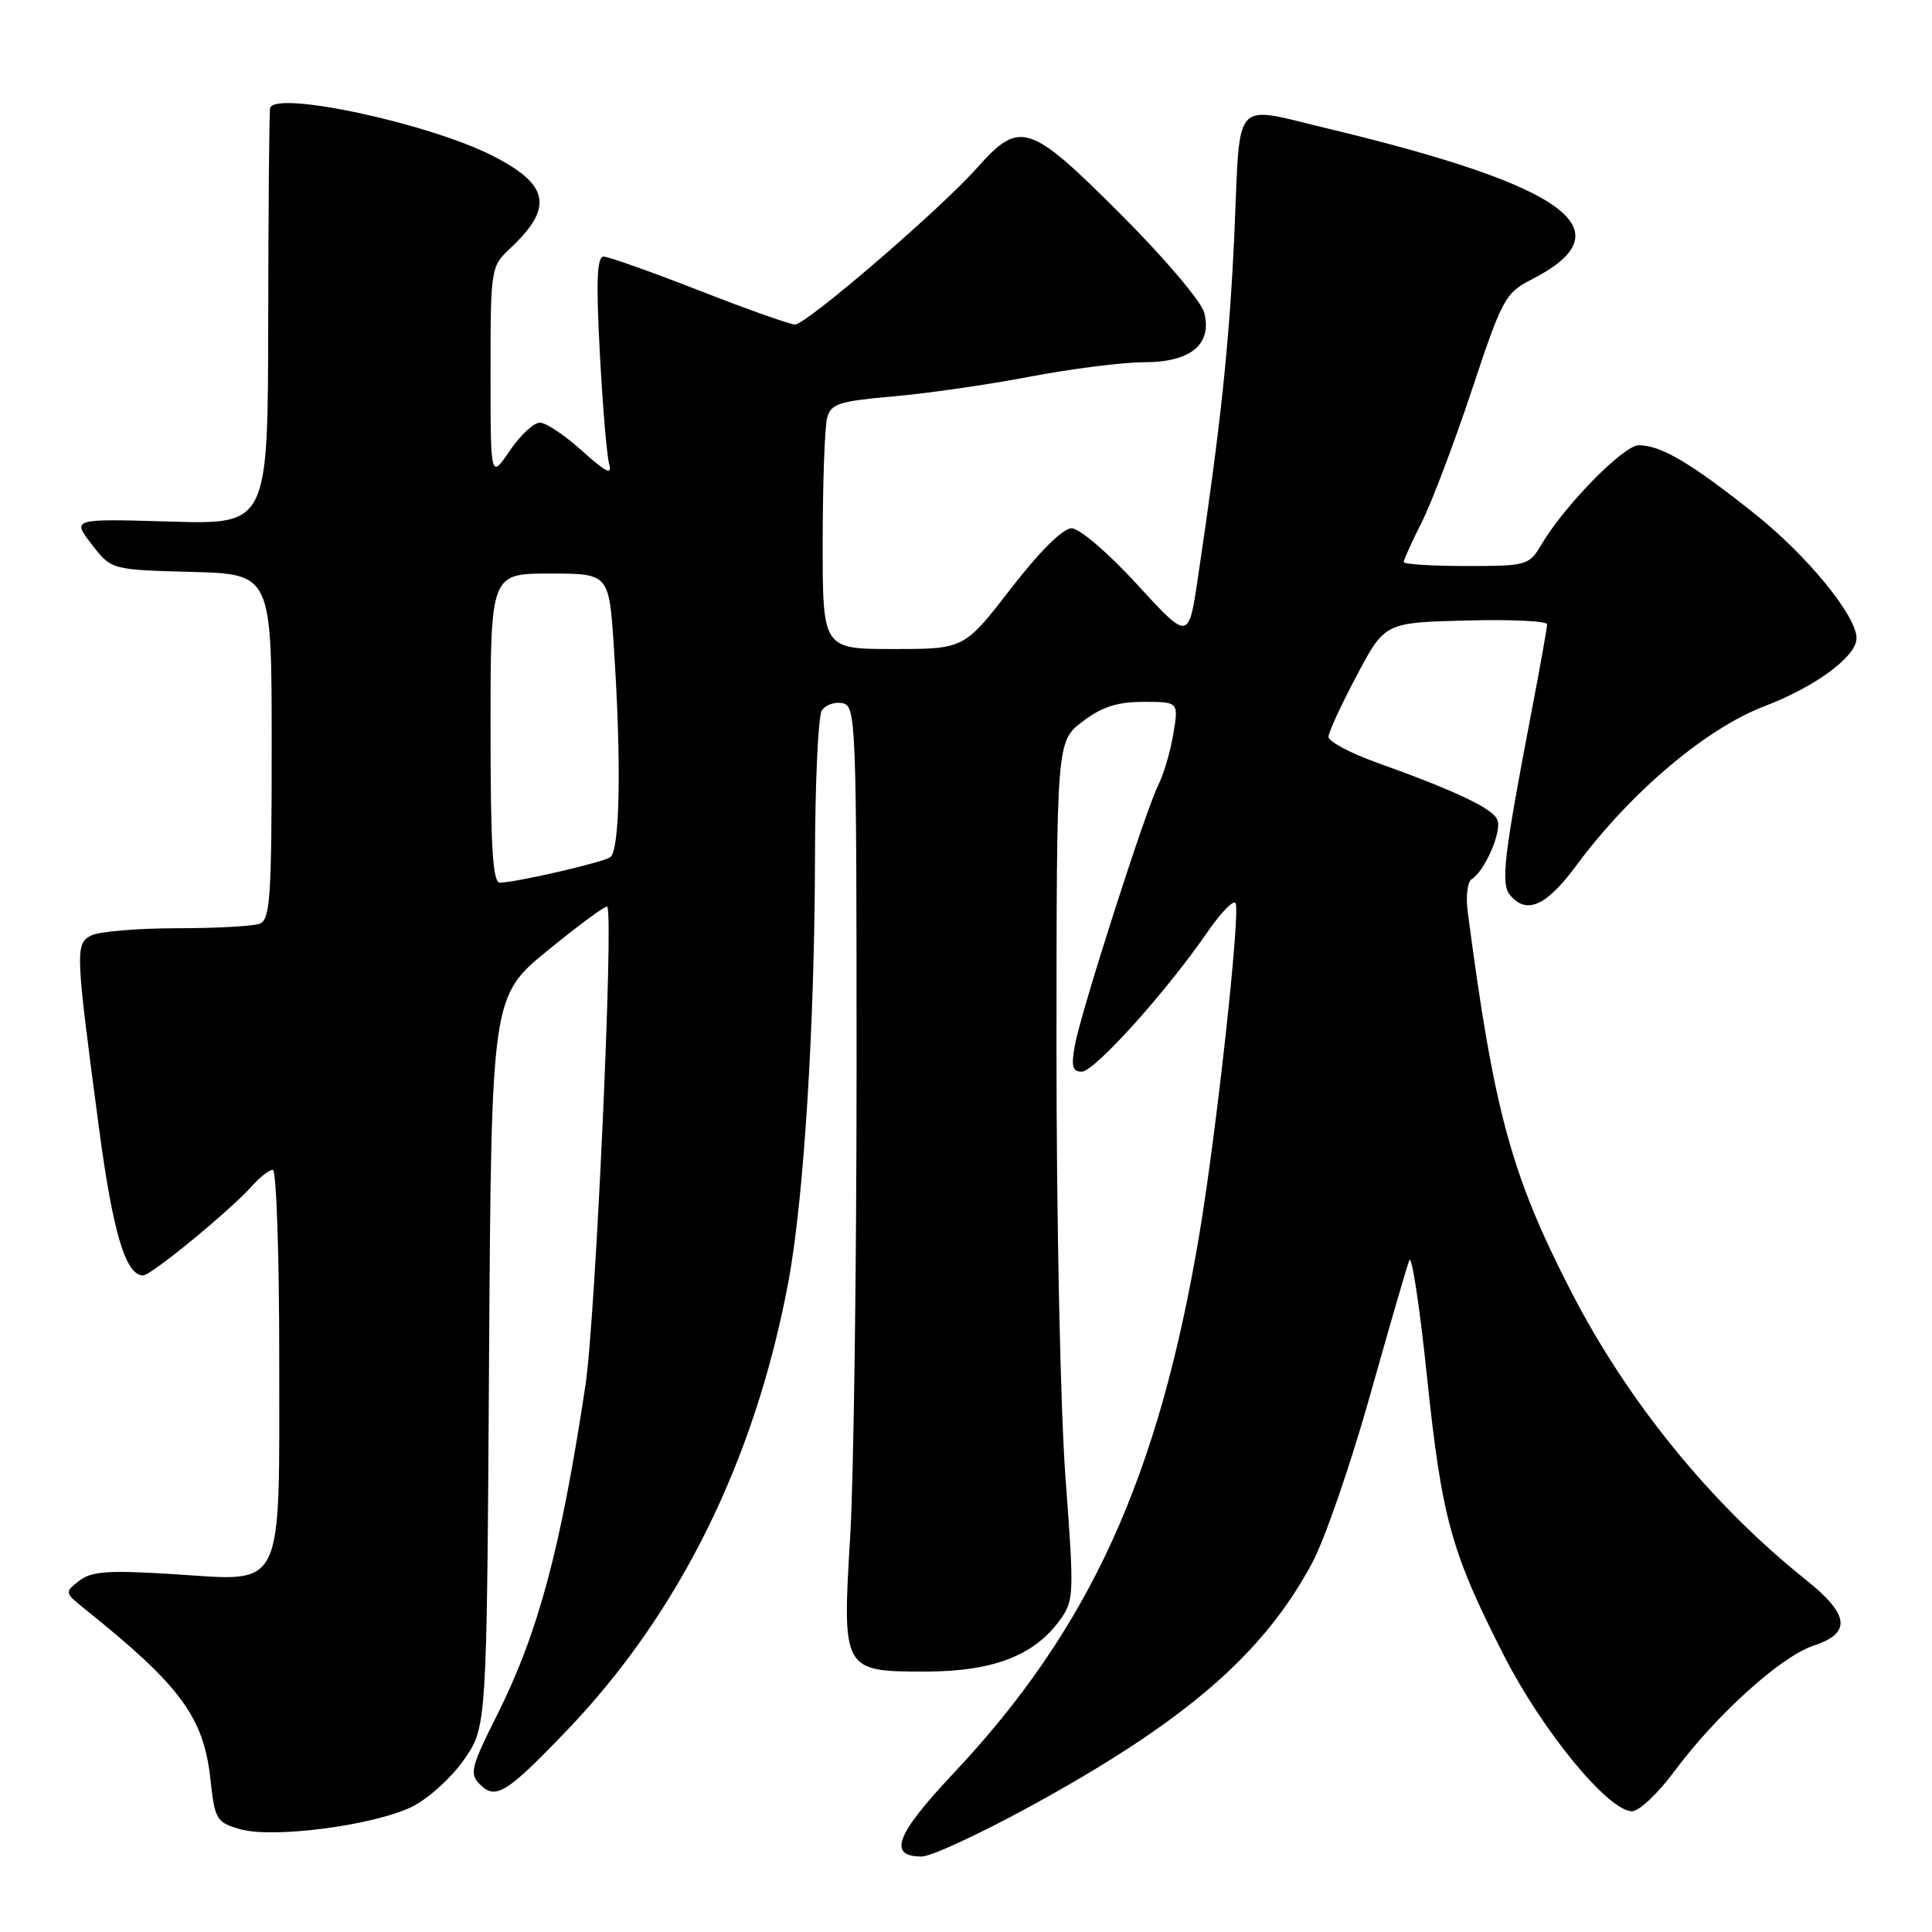 <?xml version="1.0" encoding="UTF-8" standalone="no"?>
<!DOCTYPE svg PUBLIC "-//W3C//DTD SVG 1.1//EN" "http://www.w3.org/Graphics/SVG/1.1/DTD/svg11.dtd" >
<svg xmlns="http://www.w3.org/2000/svg" xmlns:xlink="http://www.w3.org/1999/xlink" version="1.1" viewBox="0 0 256 256">
 <g >
 <path fill="currentColor"
d=" M 136.42 239.40 C 157.05 228.13 167.44 219.16 173.91 207.02 C 175.55 203.94 178.97 194.02 181.52 184.96 C 184.07 175.91 186.41 167.82 186.74 167.00 C 187.06 166.18 188.10 173.01 189.06 182.18 C 191.03 201.11 192.25 205.57 199.23 219.27 C 204.36 229.35 213.11 240.00 216.26 240.00 C 217.18 240.00 219.69 237.64 221.83 234.75 C 227.42 227.22 235.96 219.50 240.28 218.07 C 245.38 216.39 245.09 213.97 239.25 209.30 C 226.71 199.28 215.63 185.66 208.11 171.00 C 200.24 155.67 197.94 147.23 194.48 120.81 C 194.21 118.78 194.45 116.84 195.00 116.50 C 196.74 115.43 199.01 110.20 198.42 108.66 C 197.84 107.14 193.05 104.86 182.25 100.98 C 178.81 99.74 176.01 98.23 176.03 97.62 C 176.05 97.00 177.74 93.35 179.78 89.50 C 183.50 82.50 183.50 82.50 194.25 82.22 C 200.16 82.06 205.00 82.29 205.00 82.72 C 205.00 83.15 204.10 88.23 202.99 94.00 C 199.26 113.47 198.83 117.09 200.09 118.60 C 202.26 121.23 204.88 120.07 208.82 114.75 C 216.03 105.01 226.00 96.56 233.80 93.58 C 240.59 90.98 246.00 86.98 246.00 84.56 C 246.00 81.60 239.42 73.56 232.46 68.04 C 224.00 61.31 220.08 59.00 217.14 59.00 C 215.13 59.00 207.31 66.98 204.26 72.13 C 202.61 74.92 202.34 75.00 194.28 75.00 C 189.73 75.00 186.00 74.76 186.00 74.47 C 186.00 74.17 187.07 71.81 188.38 69.22 C 189.69 66.62 192.68 58.74 195.02 51.70 C 199.05 39.57 199.46 38.81 202.95 37.03 C 215.68 30.53 207.75 24.66 175.96 17.04 C 163.17 13.98 164.37 12.64 163.57 30.75 C 162.91 45.39 161.77 56.19 158.71 76.69 C 157.49 84.87 157.49 84.87 150.67 77.44 C 146.87 73.28 143.03 70.00 141.99 70.00 C 140.84 70.00 137.75 73.07 133.94 78.00 C 127.75 86.00 127.75 86.00 118.38 86.00 C 109.00 86.00 109.00 86.00 109.01 71.75 C 109.02 63.91 109.28 56.54 109.60 55.37 C 110.10 53.50 111.16 53.16 118.29 52.53 C 122.76 52.15 130.93 50.97 136.46 49.91 C 141.98 48.86 148.79 48.00 151.59 48.00 C 157.77 48.00 160.63 45.65 159.57 41.44 C 159.21 39.98 154.26 34.14 148.51 28.40 C 136.37 16.25 135.14 15.86 129.46 22.25 C 124.56 27.76 106.85 43.00 105.34 43.00 C 104.70 43.00 98.99 40.98 92.66 38.50 C 86.33 36.03 80.62 34.00 79.98 34.00 C 79.10 34.00 78.97 37.25 79.48 46.75 C 79.85 53.76 80.41 60.40 80.72 61.50 C 81.15 63.01 80.28 62.58 77.14 59.75 C 74.86 57.69 72.34 56.00 71.53 56.00 C 70.73 56.00 68.93 57.68 67.54 59.73 C 65.00 63.46 65.00 63.46 65.00 49.41 C 65.00 35.57 65.04 35.31 67.59 32.92 C 73.40 27.49 72.81 24.46 65.21 20.61 C 56.64 16.28 36.23 11.93 35.79 14.35 C 35.67 14.98 35.56 27.65 35.54 42.50 C 35.50 69.50 35.50 69.50 22.52 69.11 C 9.53 68.73 9.53 68.73 12.14 72.11 C 14.75 75.50 14.75 75.50 25.38 75.78 C 36.00 76.07 36.00 76.07 36.00 98.93 C 36.00 118.85 35.80 121.86 34.42 122.39 C 33.55 122.73 28.57 123.00 23.35 123.00 C 18.14 123.00 13.05 123.44 12.05 123.97 C 9.96 125.09 9.99 125.94 13.12 149.50 C 14.97 163.38 16.65 169.00 18.97 169.00 C 20.03 169.00 30.54 160.36 33.40 157.14 C 34.45 155.96 35.69 155.00 36.15 155.00 C 36.62 155.00 37.00 166.15 37.00 179.78 C 37.00 211.26 37.84 209.53 23.09 208.59 C 14.34 208.04 12.14 208.19 10.49 209.47 C 8.53 210.98 8.54 211.04 11.30 213.25 C 23.94 223.38 27.00 227.54 27.89 235.81 C 28.47 241.13 28.68 241.48 31.83 242.38 C 36.20 243.63 49.54 241.88 54.62 239.39 C 56.73 238.35 59.82 235.55 61.48 233.17 C 64.50 228.83 64.50 228.83 64.80 180.44 C 65.11 132.04 65.11 132.04 72.61 125.91 C 76.74 122.54 80.27 119.94 80.46 120.14 C 81.35 121.07 78.91 174.68 77.58 183.54 C 74.30 205.23 71.34 216.31 65.89 227.20 C 62.40 234.15 62.18 235.04 63.59 236.44 C 65.67 238.53 67.11 237.64 75.07 229.34 C 90.01 213.77 100.04 193.48 104.46 169.87 C 106.51 158.91 107.95 135.92 107.99 113.50 C 108.01 103.60 108.42 94.89 108.89 94.15 C 109.36 93.41 110.59 92.97 111.62 93.17 C 113.43 93.51 113.50 95.34 113.50 141.51 C 113.50 167.91 113.12 195.80 112.66 203.50 C 111.58 221.40 111.64 221.50 122.67 221.49 C 131.53 221.48 136.98 219.40 140.38 214.75 C 142.33 212.09 142.35 211.46 141.18 195.75 C 140.51 186.80 139.98 161.25 139.99 138.87 C 140.00 98.24 140.00 98.24 143.43 95.62 C 146.00 93.66 148.04 93.00 151.52 93.00 C 156.18 93.00 156.18 93.00 155.47 97.25 C 155.08 99.59 154.19 102.62 153.49 104.00 C 151.82 107.29 143.32 133.78 142.45 138.39 C 141.91 141.29 142.09 142.00 143.34 142.00 C 145.02 142.00 154.58 131.38 160.03 123.45 C 161.87 120.79 163.54 119.11 163.74 119.72 C 164.32 121.46 161.17 150.13 158.93 163.50 C 153.52 195.78 144.40 215.78 126.32 235.00 C 118.69 243.10 117.59 246.00 122.14 246.00 C 123.35 246.00 129.77 243.03 136.42 239.40 Z  M 65.00 96.50 C 65.00 76.00 65.00 76.00 72.85 76.00 C 80.70 76.00 80.70 76.00 81.34 85.75 C 82.36 101.13 82.15 112.79 80.84 113.60 C 79.66 114.33 68.51 116.90 66.25 116.96 C 65.29 116.99 65.00 112.25 65.00 96.50 Z "/>
</g>
</svg>